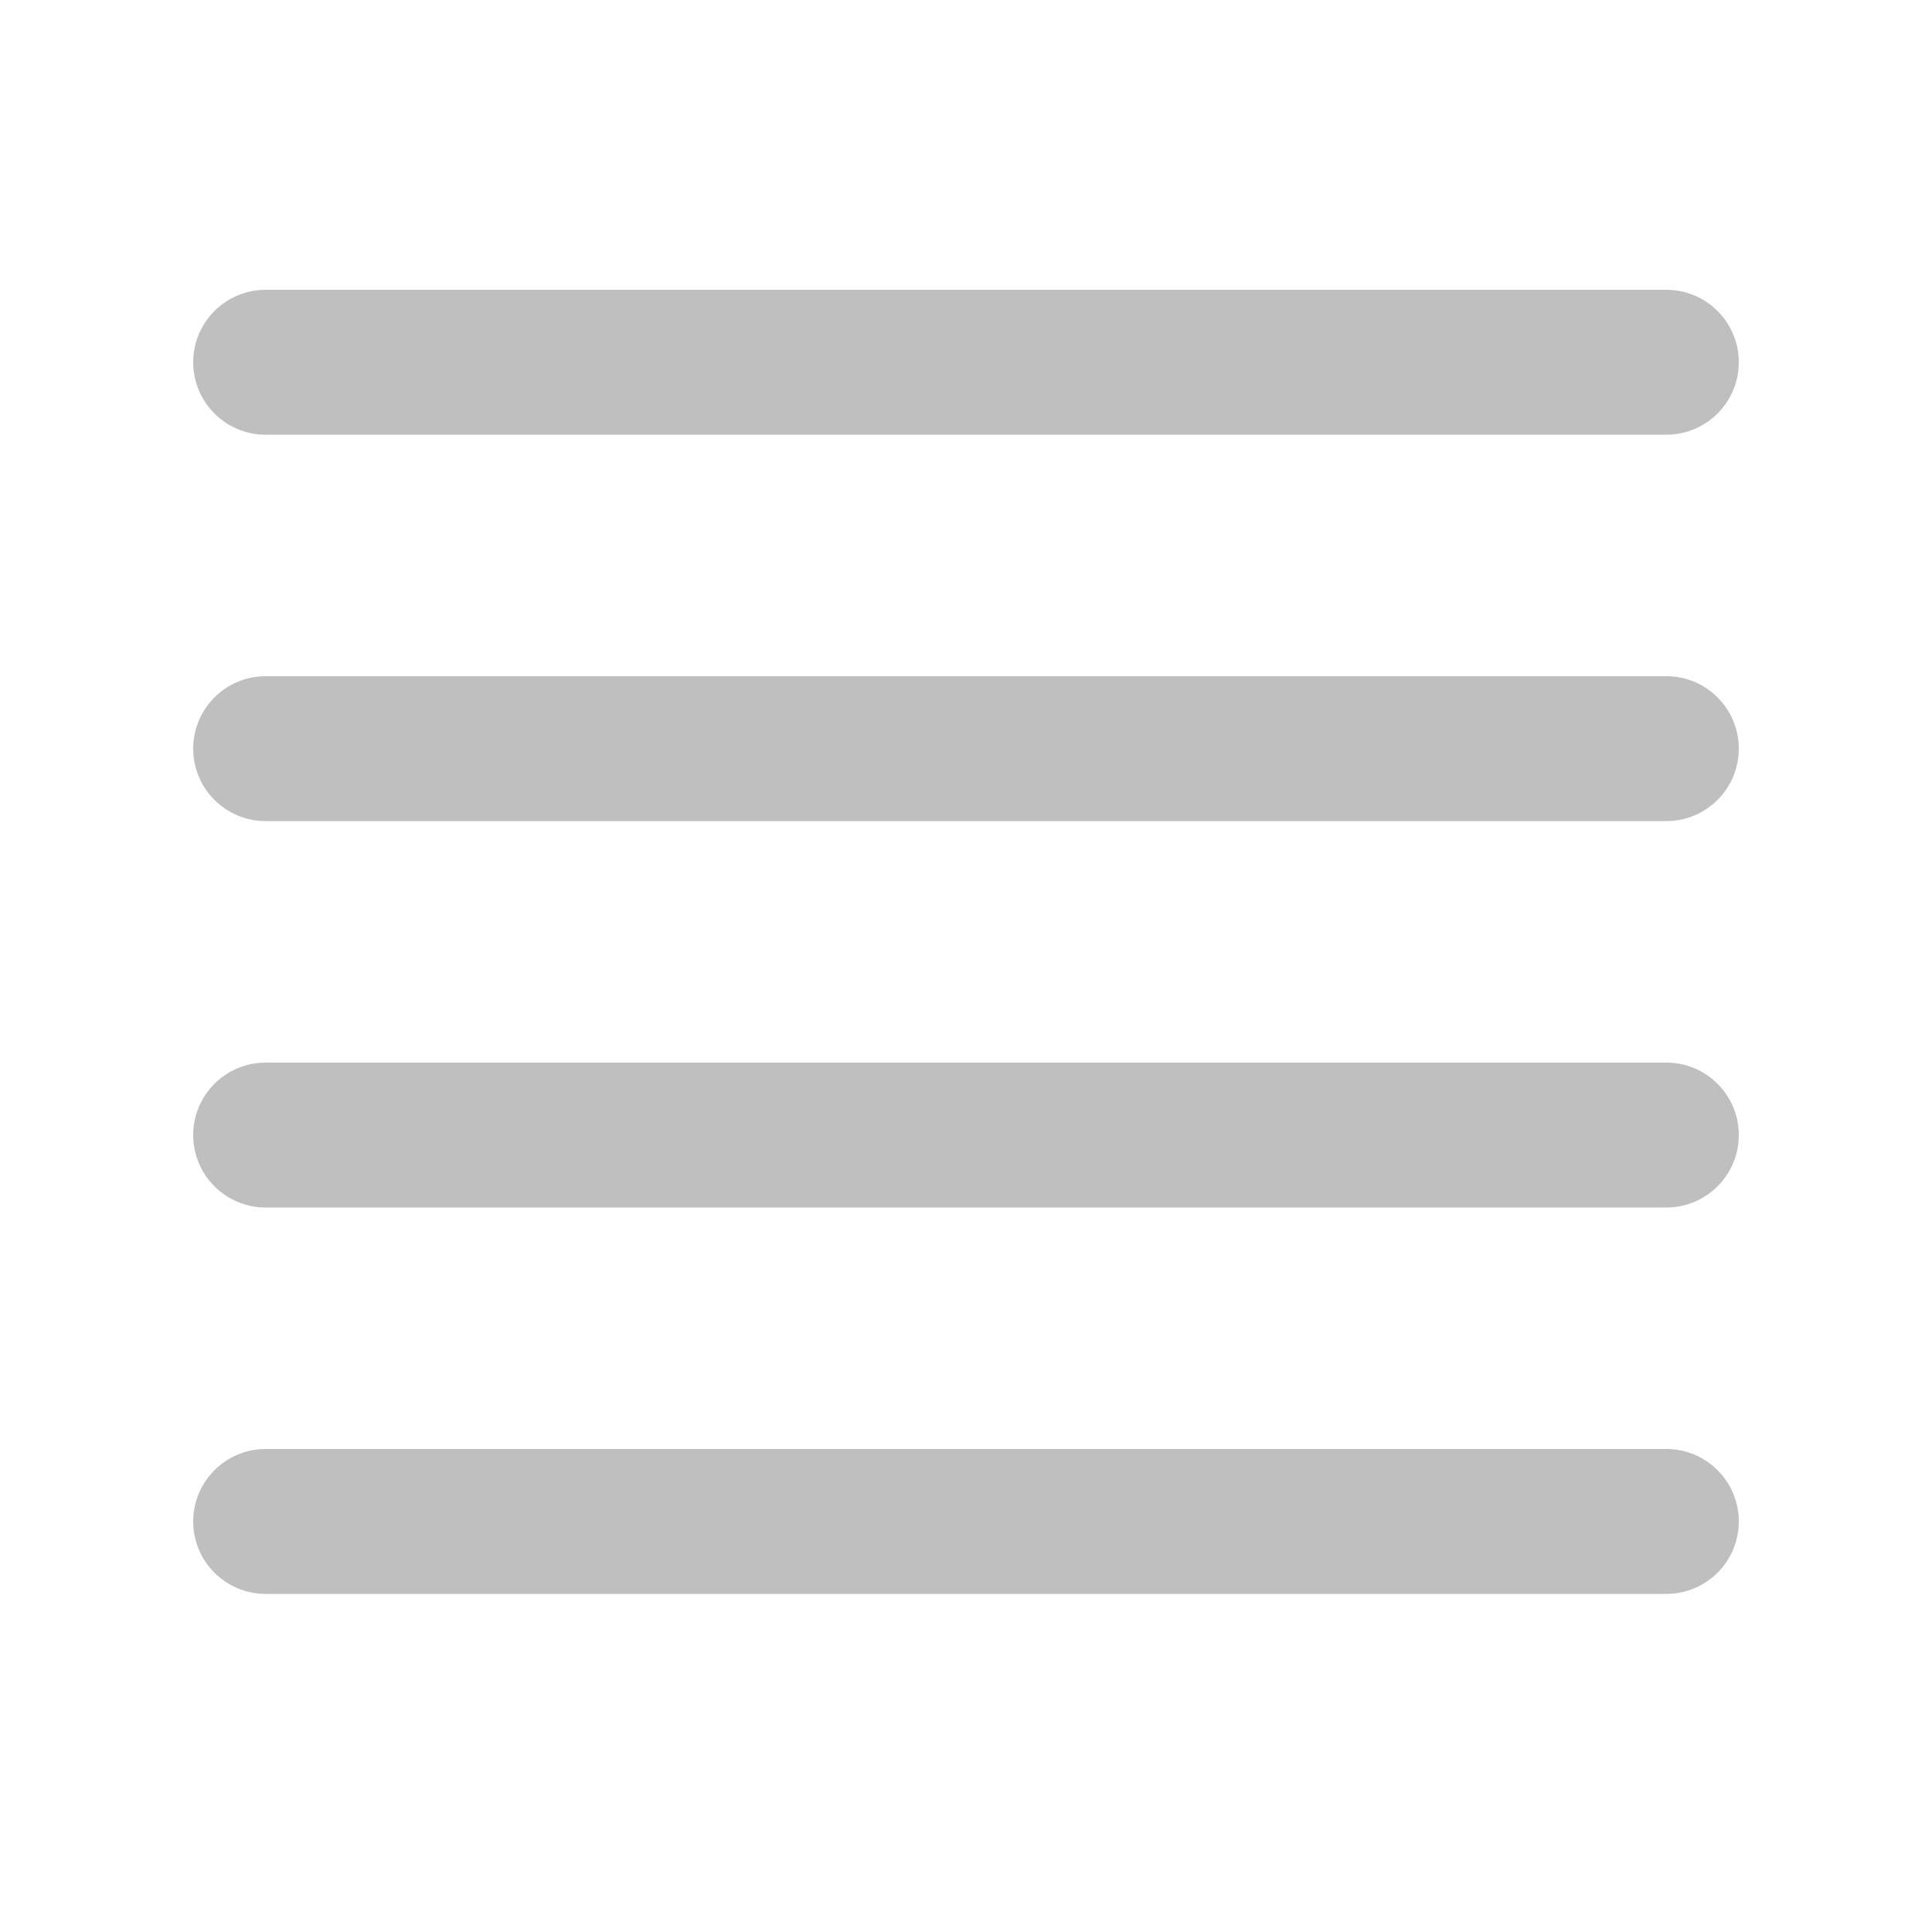 <svg width="512" height="512" viewBox="0 0 20 20" fill="none" xmlns="http://www.w3.org/2000/svg"><path d="M2 3.75C2 3.336 2.336 3 2.75 3H17.25C17.664 3 18 3.336 18 3.75C18 4.164 17.664 4.5 17.25 4.5H2.75C2.336 4.5 2 4.164 2 3.75ZM2 7.75C2 7.336 2.336 7 2.75 7H17.25C17.664 7 18 7.336 18 7.75C18 8.164 17.664 8.5 17.25 8.5H2.75C2.336 8.5 2 8.164 2 7.75ZM2.75 11C2.336 11 2 11.336 2 11.75C2 12.164 2.336 12.5 2.75 12.5H17.25C17.664 12.5 18 12.164 18 11.75C18 11.336 17.664 11 17.25 11H2.75ZM2 15.75C2 15.336 2.336 15 2.75 15H17.25C17.664 15 18 15.336 18 15.75C18 16.164 17.664 16.5 17.25 16.5H2.75C2.336 16.5 2 16.164 2 15.75Z" fill="#bfbfbf"/></svg>